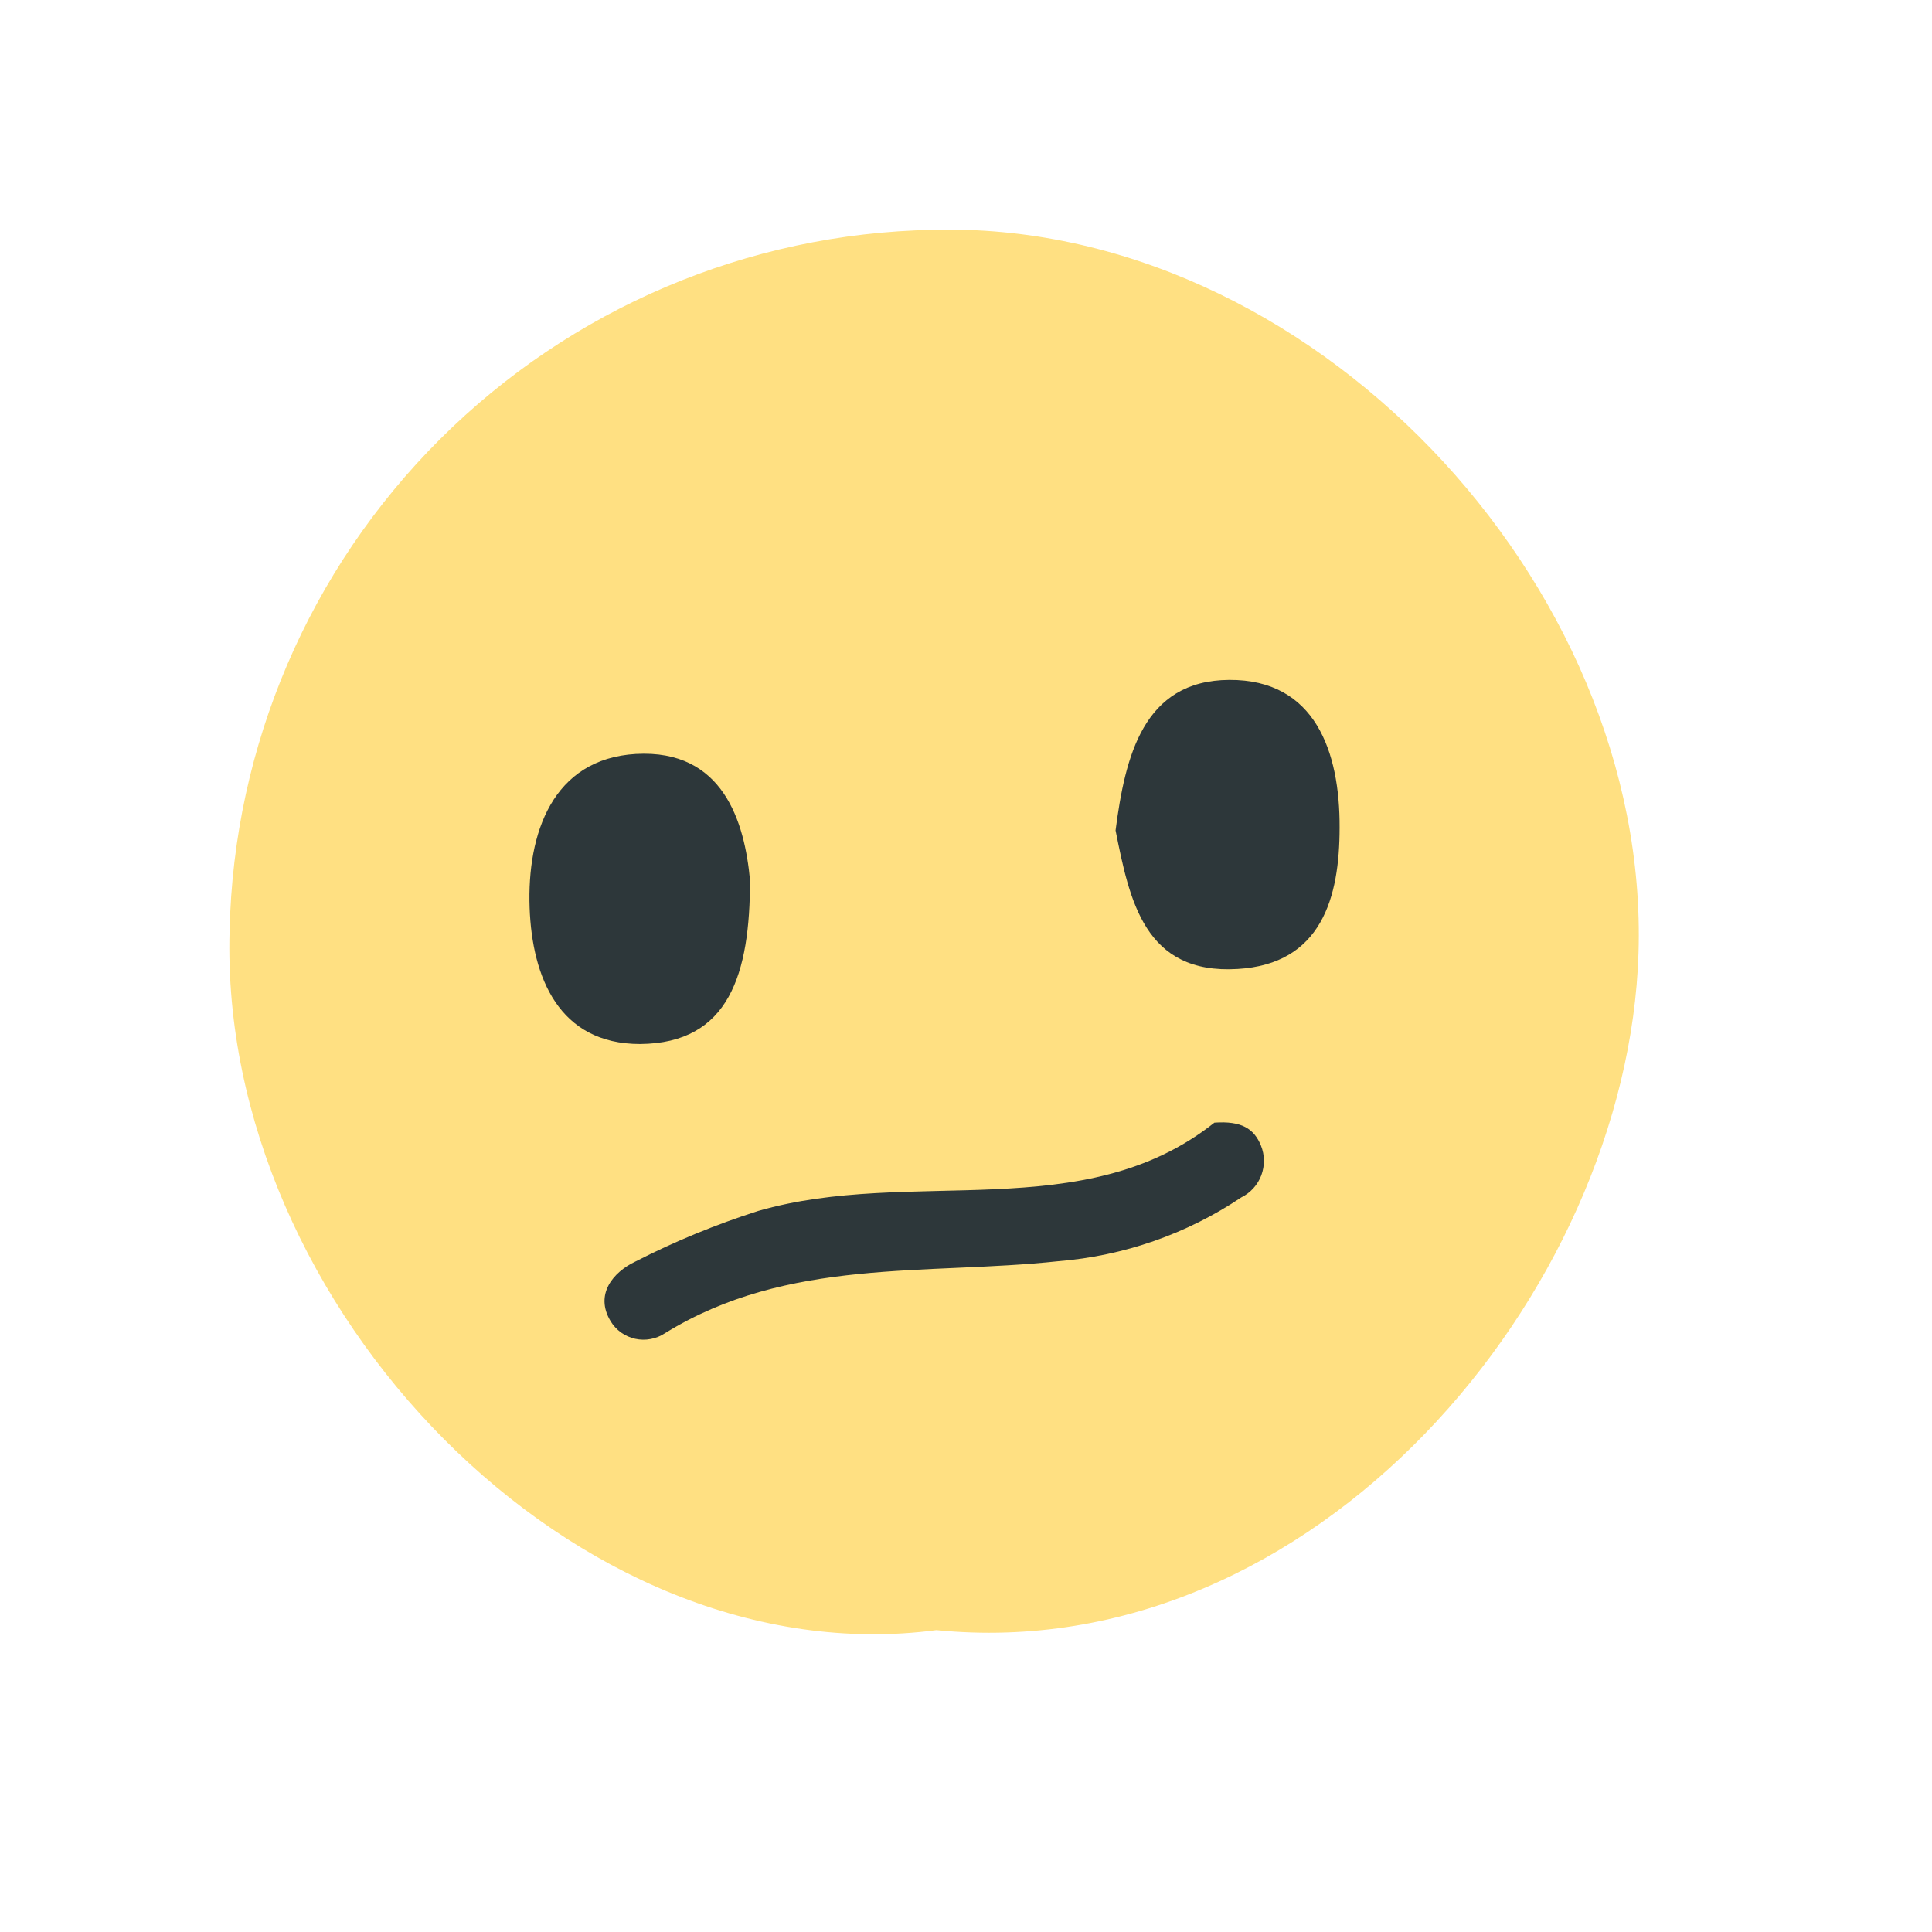 <svg width="24" height="24" viewBox="0 0 24 24" fill="none" xmlns="http://www.w3.org/2000/svg">
<path d="M11.633 20.25C7.166 20.84 2.72 16.235 2.852 11.566C2.902 9.267 3.84 7.077 5.468 5.454C7.096 3.83 9.289 2.899 11.588 2.855C16.259 2.726 20.501 7.242 20.354 11.841C20.22 16.076 16.324 20.718 11.633 20.25Z" fill="#FFE082"/>
<path d="M13.858 10.316C13.977 9.4 14.2 8.452 15.27 8.446C16.339 8.44 16.645 9.339 16.641 10.28C16.641 11.15 16.418 11.976 15.373 12.037C14.215 12.107 14.032 11.184 13.858 10.316Z" fill="#2D373A"/>
<path d="M9.317 10.934C9.317 12.095 9.061 12.96 7.951 12.969C6.943 12.969 6.61 12.141 6.579 11.276C6.546 10.359 6.861 9.427 7.899 9.366C8.984 9.305 9.25 10.21 9.317 10.934Z" fill="#2D373A"/>
<path d="M15.086 13.946C15.422 13.922 15.578 14.02 15.664 14.231C15.712 14.349 15.713 14.481 15.668 14.601C15.623 14.72 15.534 14.818 15.419 14.875C14.742 15.329 13.961 15.601 13.149 15.667C11.502 15.844 9.788 15.618 8.26 16.562C8.206 16.598 8.146 16.622 8.082 16.634C8.019 16.646 7.954 16.645 7.89 16.631C7.827 16.617 7.768 16.59 7.715 16.553C7.663 16.515 7.618 16.467 7.585 16.412C7.383 16.076 7.621 15.801 7.89 15.673C8.381 15.421 8.892 15.211 9.418 15.043C11.322 14.493 13.457 15.239 15.086 13.946Z" fill="#2D373A"/>
</svg>
